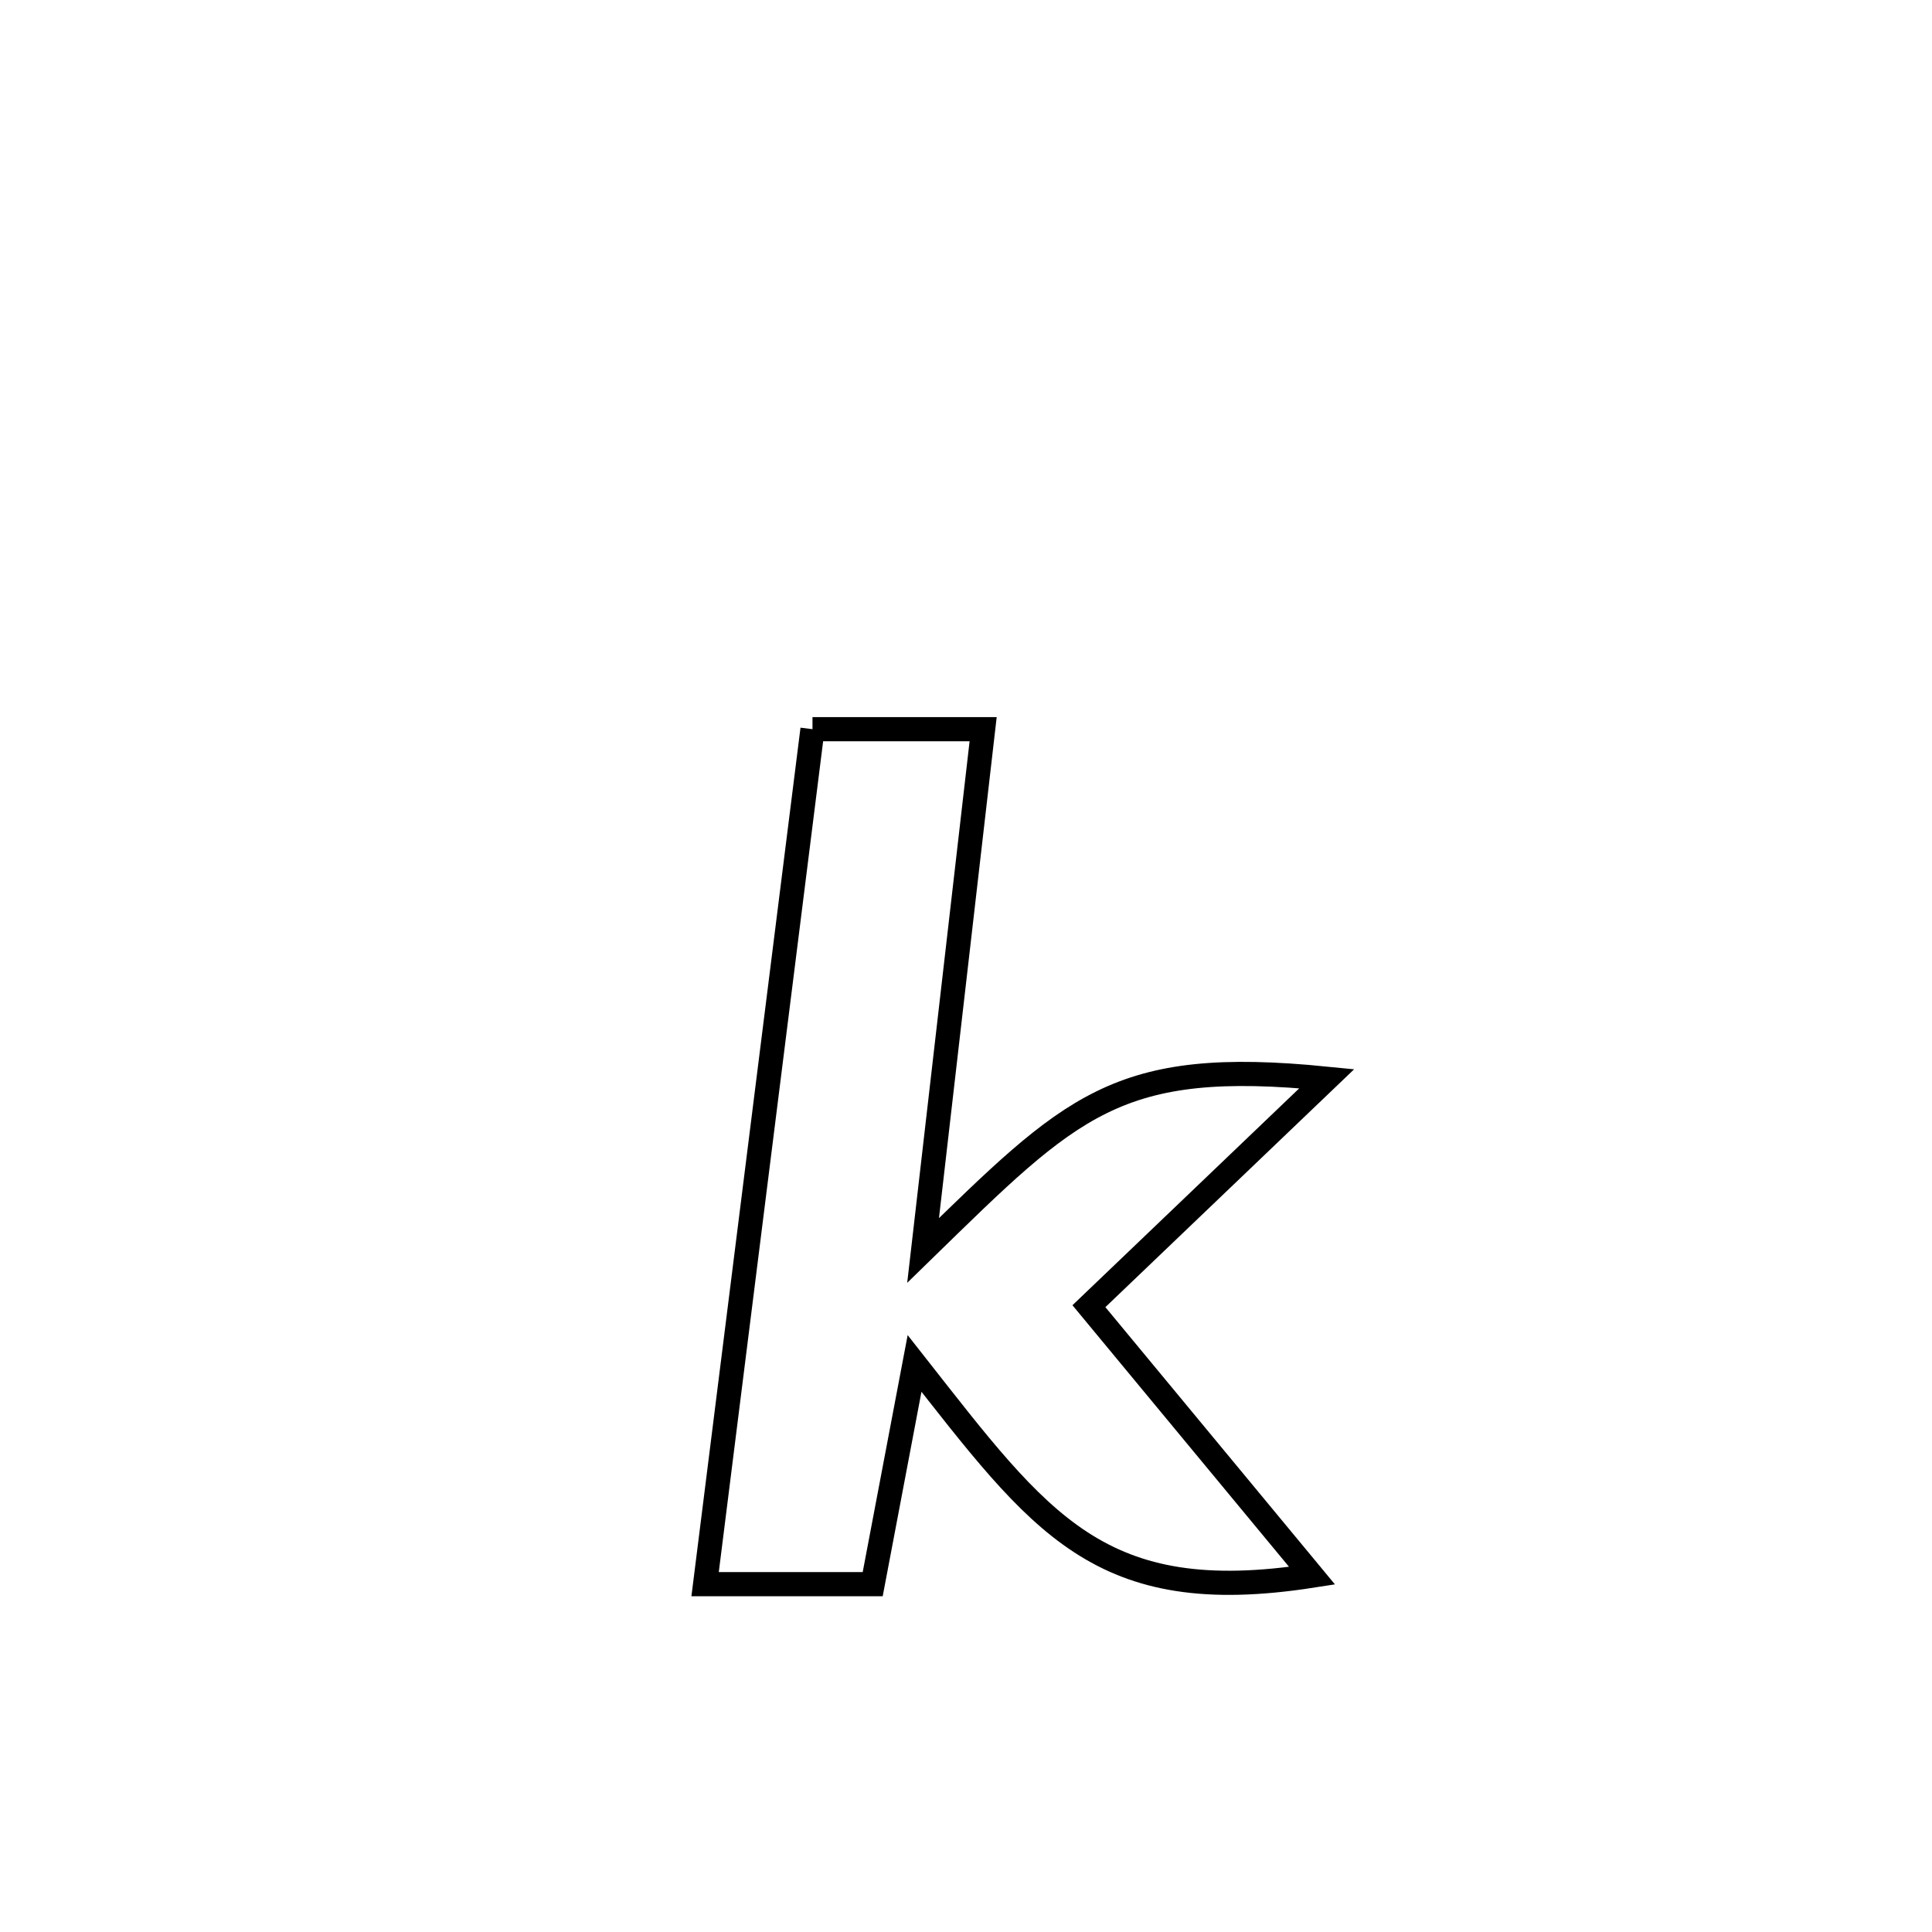 <svg xmlns="http://www.w3.org/2000/svg" viewBox="0.0 0.0 24.0 24.0" height="200px" width="200px"><path fill="none" stroke="black" stroke-width=".3" stroke-opacity="1.0"  filling="0" d="M10.093 9.058 L10.093 9.058 C10.8 9.058 11.506 9.058 12.213 9.058 L12.213 9.058 C11.964 11.217 11.716 13.375 11.467 15.534 L11.467 15.534 C13.319 13.729 13.862 13.138 16.482 13.4 L16.482 13.4 C15.497 14.342 14.512 15.284 13.527 16.226 L13.527 16.226 C14.451 17.342 15.375 18.458 16.299 19.574 L16.299 19.574 C13.652 19.986 12.929 18.931 11.361 16.937 L11.361 16.937 C11.187 17.851 11.014 18.765 10.841 19.679 L10.841 19.679 C10.688 19.679 8.841 19.679 8.759 19.679 L8.759 19.679 C8.981 17.909 9.204 16.138 9.426 14.368 C9.649 12.598 9.871 10.828 10.093 9.058 L10.093 9.058"></path></svg>